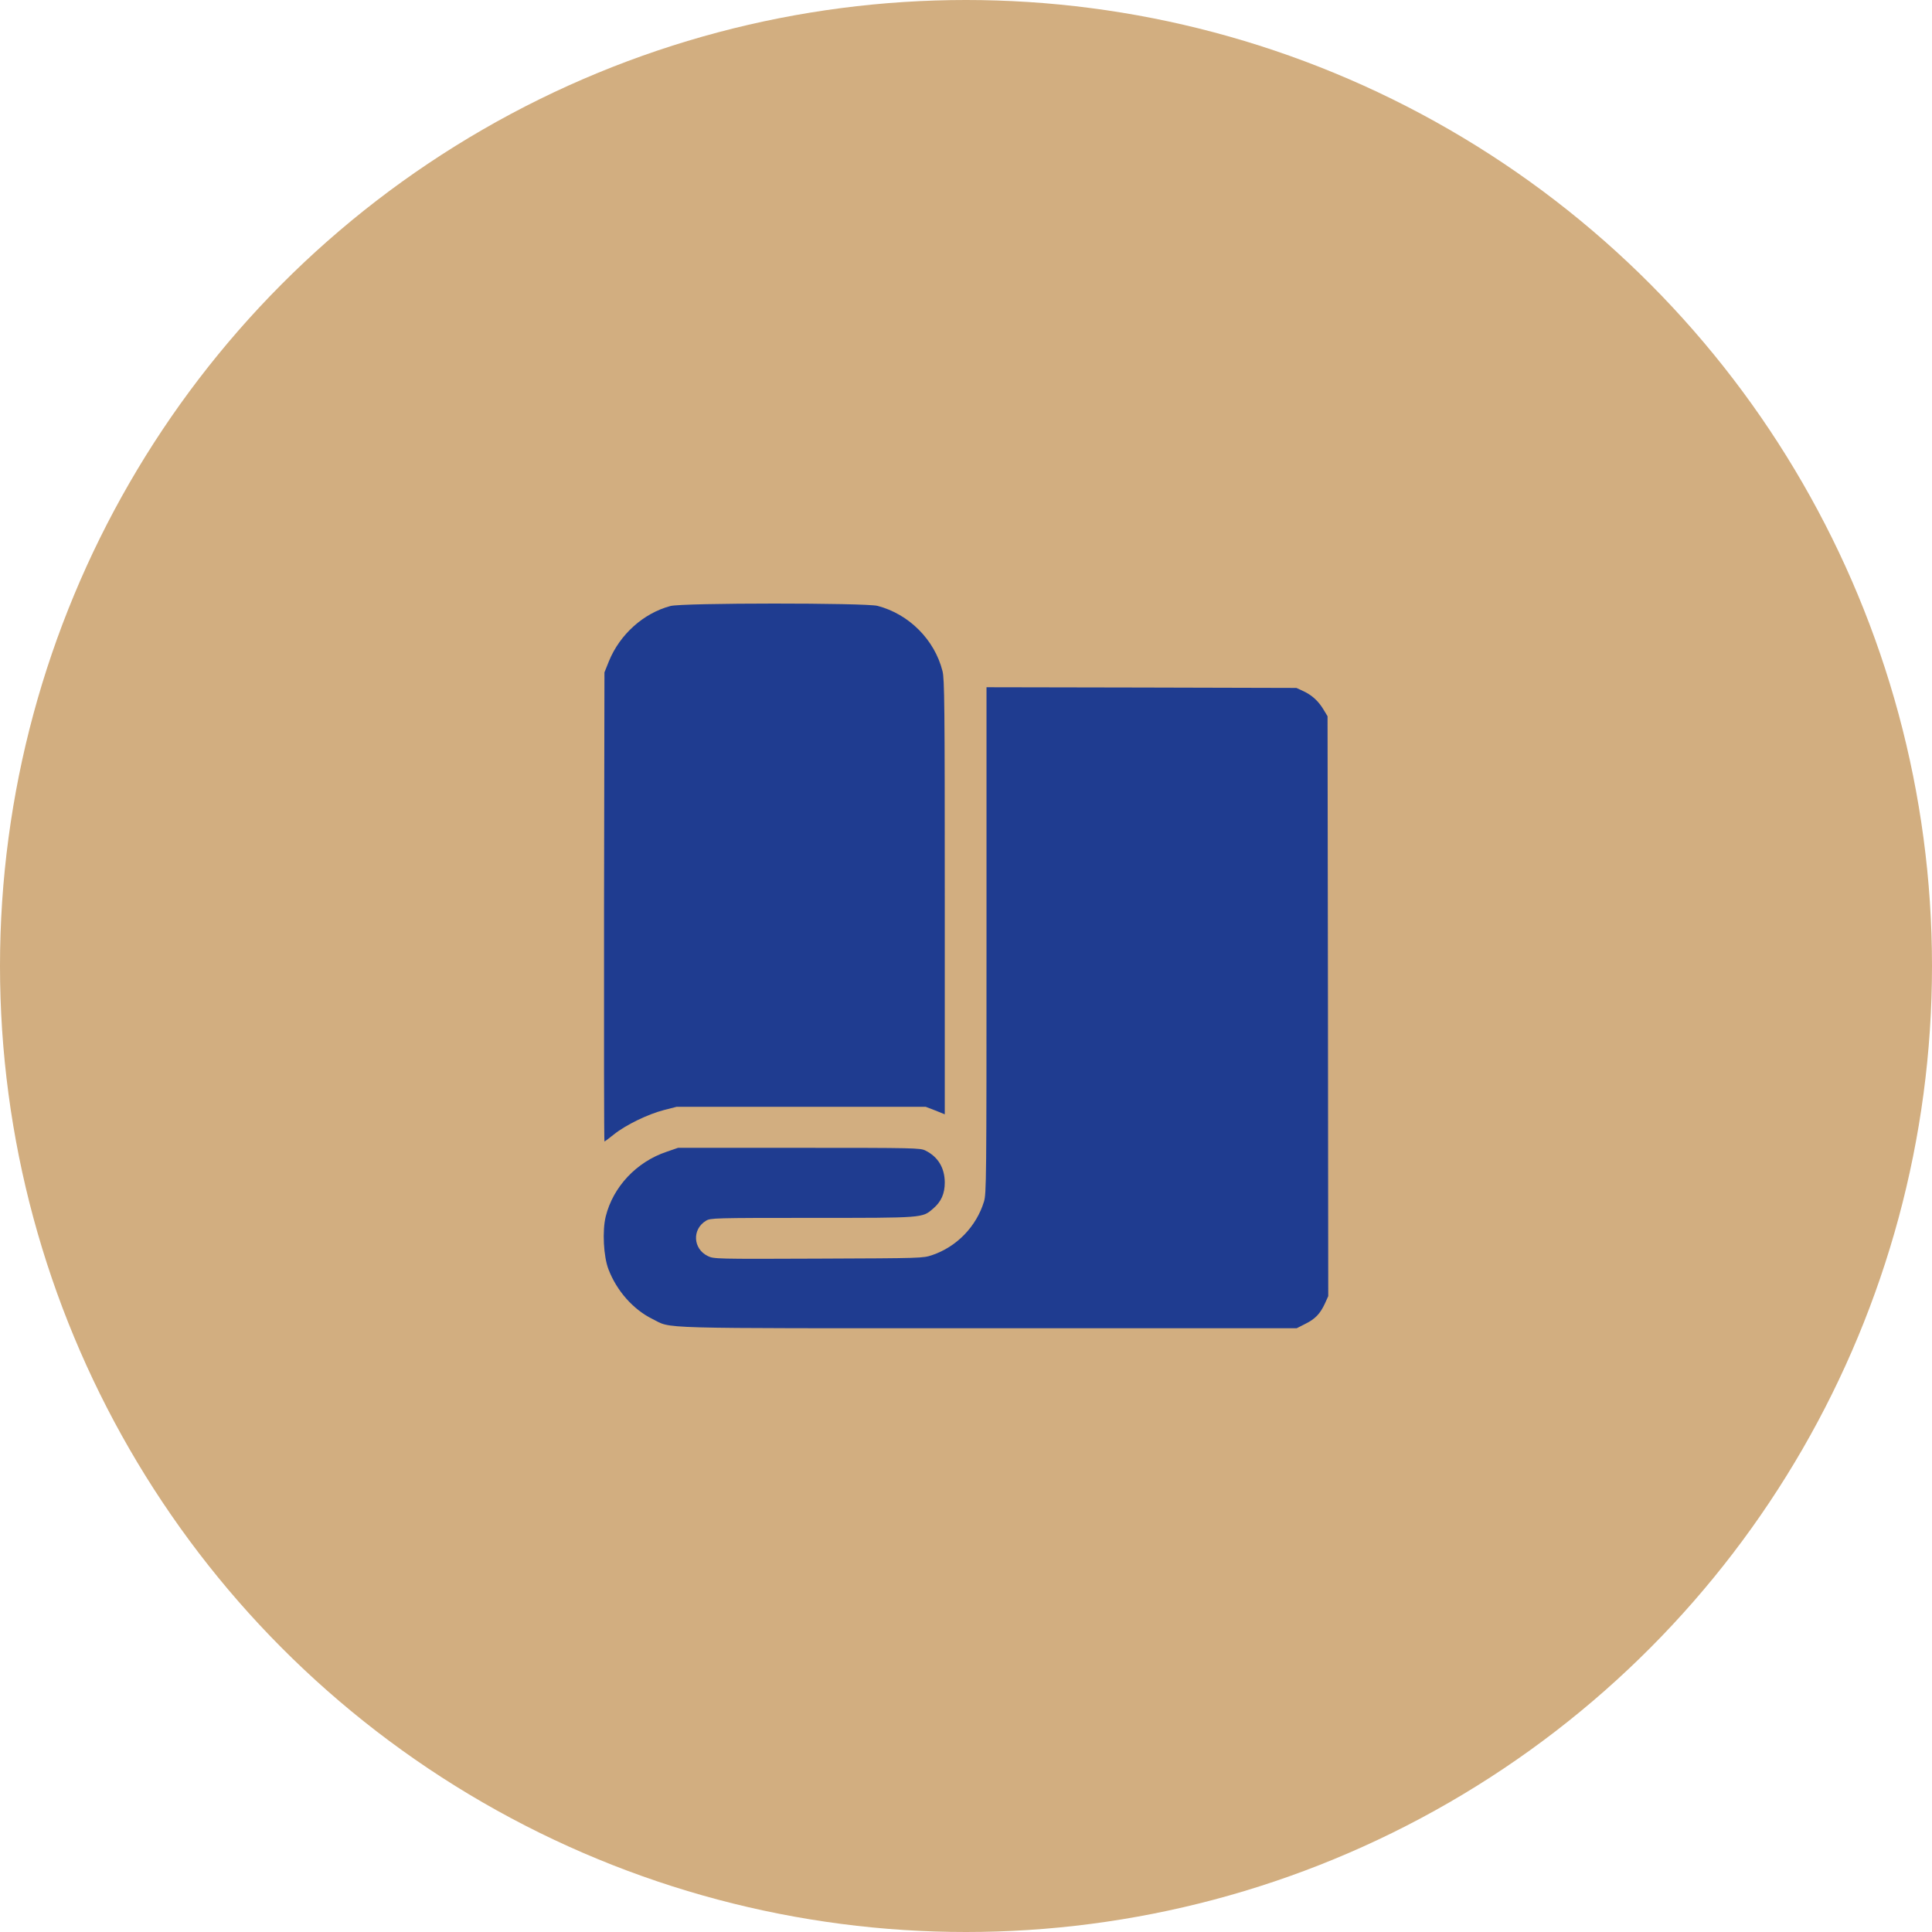 <svg width="80" height="80" viewBox="0 0 80 80" fill="none" xmlns="http://www.w3.org/2000/svg">
    <circle cx="40" cy="40" r="40" fill="#D2AE80" />
    <g clip-path="url(#clip0_53_327)">
        <path
            d="M27.76 25.094C26.641 25.393 25.668 26.271 25.217 27.373L25.029 27.842L25.012 37.551C25.006 42.895 25.012 47.266 25.029 47.266C25.047 47.266 25.223 47.131 25.422 46.973C25.902 46.586 26.828 46.135 27.49 45.965L28.018 45.83H33.174H38.33L38.728 45.982L39.121 46.141V37.147C39.121 29.172 39.109 28.111 39.027 27.789C38.699 26.488 37.639 25.428 36.338 25.088C35.834 24.959 28.246 24.959 27.76 25.094Z"
            fill="#1F3C90" />
        <path
            d="M40.849 38.928C40.849 48.912 40.844 49.422 40.744 49.756C40.428 50.787 39.619 51.625 38.599 51.971C38.213 52.1 38.184 52.1 33.883 52.117C29.635 52.135 29.553 52.129 29.312 52.012C28.691 51.713 28.65 50.898 29.236 50.547C29.418 50.436 29.564 50.43 33.619 50.43C38.266 50.43 38.184 50.436 38.635 50.049C38.974 49.762 39.121 49.428 39.121 48.959C39.115 48.355 38.84 47.898 38.318 47.641C38.107 47.535 37.885 47.529 33.086 47.529H28.076L27.602 47.693C26.359 48.109 25.387 49.141 25.082 50.371C24.936 50.957 24.988 52.029 25.199 52.568C25.539 53.453 26.219 54.221 27.01 54.613C27.865 55.029 26.74 55 40.914 55H53.693L54.051 54.818C54.455 54.619 54.666 54.402 54.865 53.969L55 53.67L54.988 41.664L54.971 29.658L54.812 29.395C54.602 29.037 54.326 28.785 53.974 28.621L53.682 28.486L47.266 28.469L40.849 28.457V38.928Z"
            fill="#1F3C90" />
    </g>
    <defs>
        <clipPath id="clip0_53_327">
            <rect width="30" height="30" fill="white" transform="translate(25 25)" />
        </clipPath>
    </defs>
</svg>
    